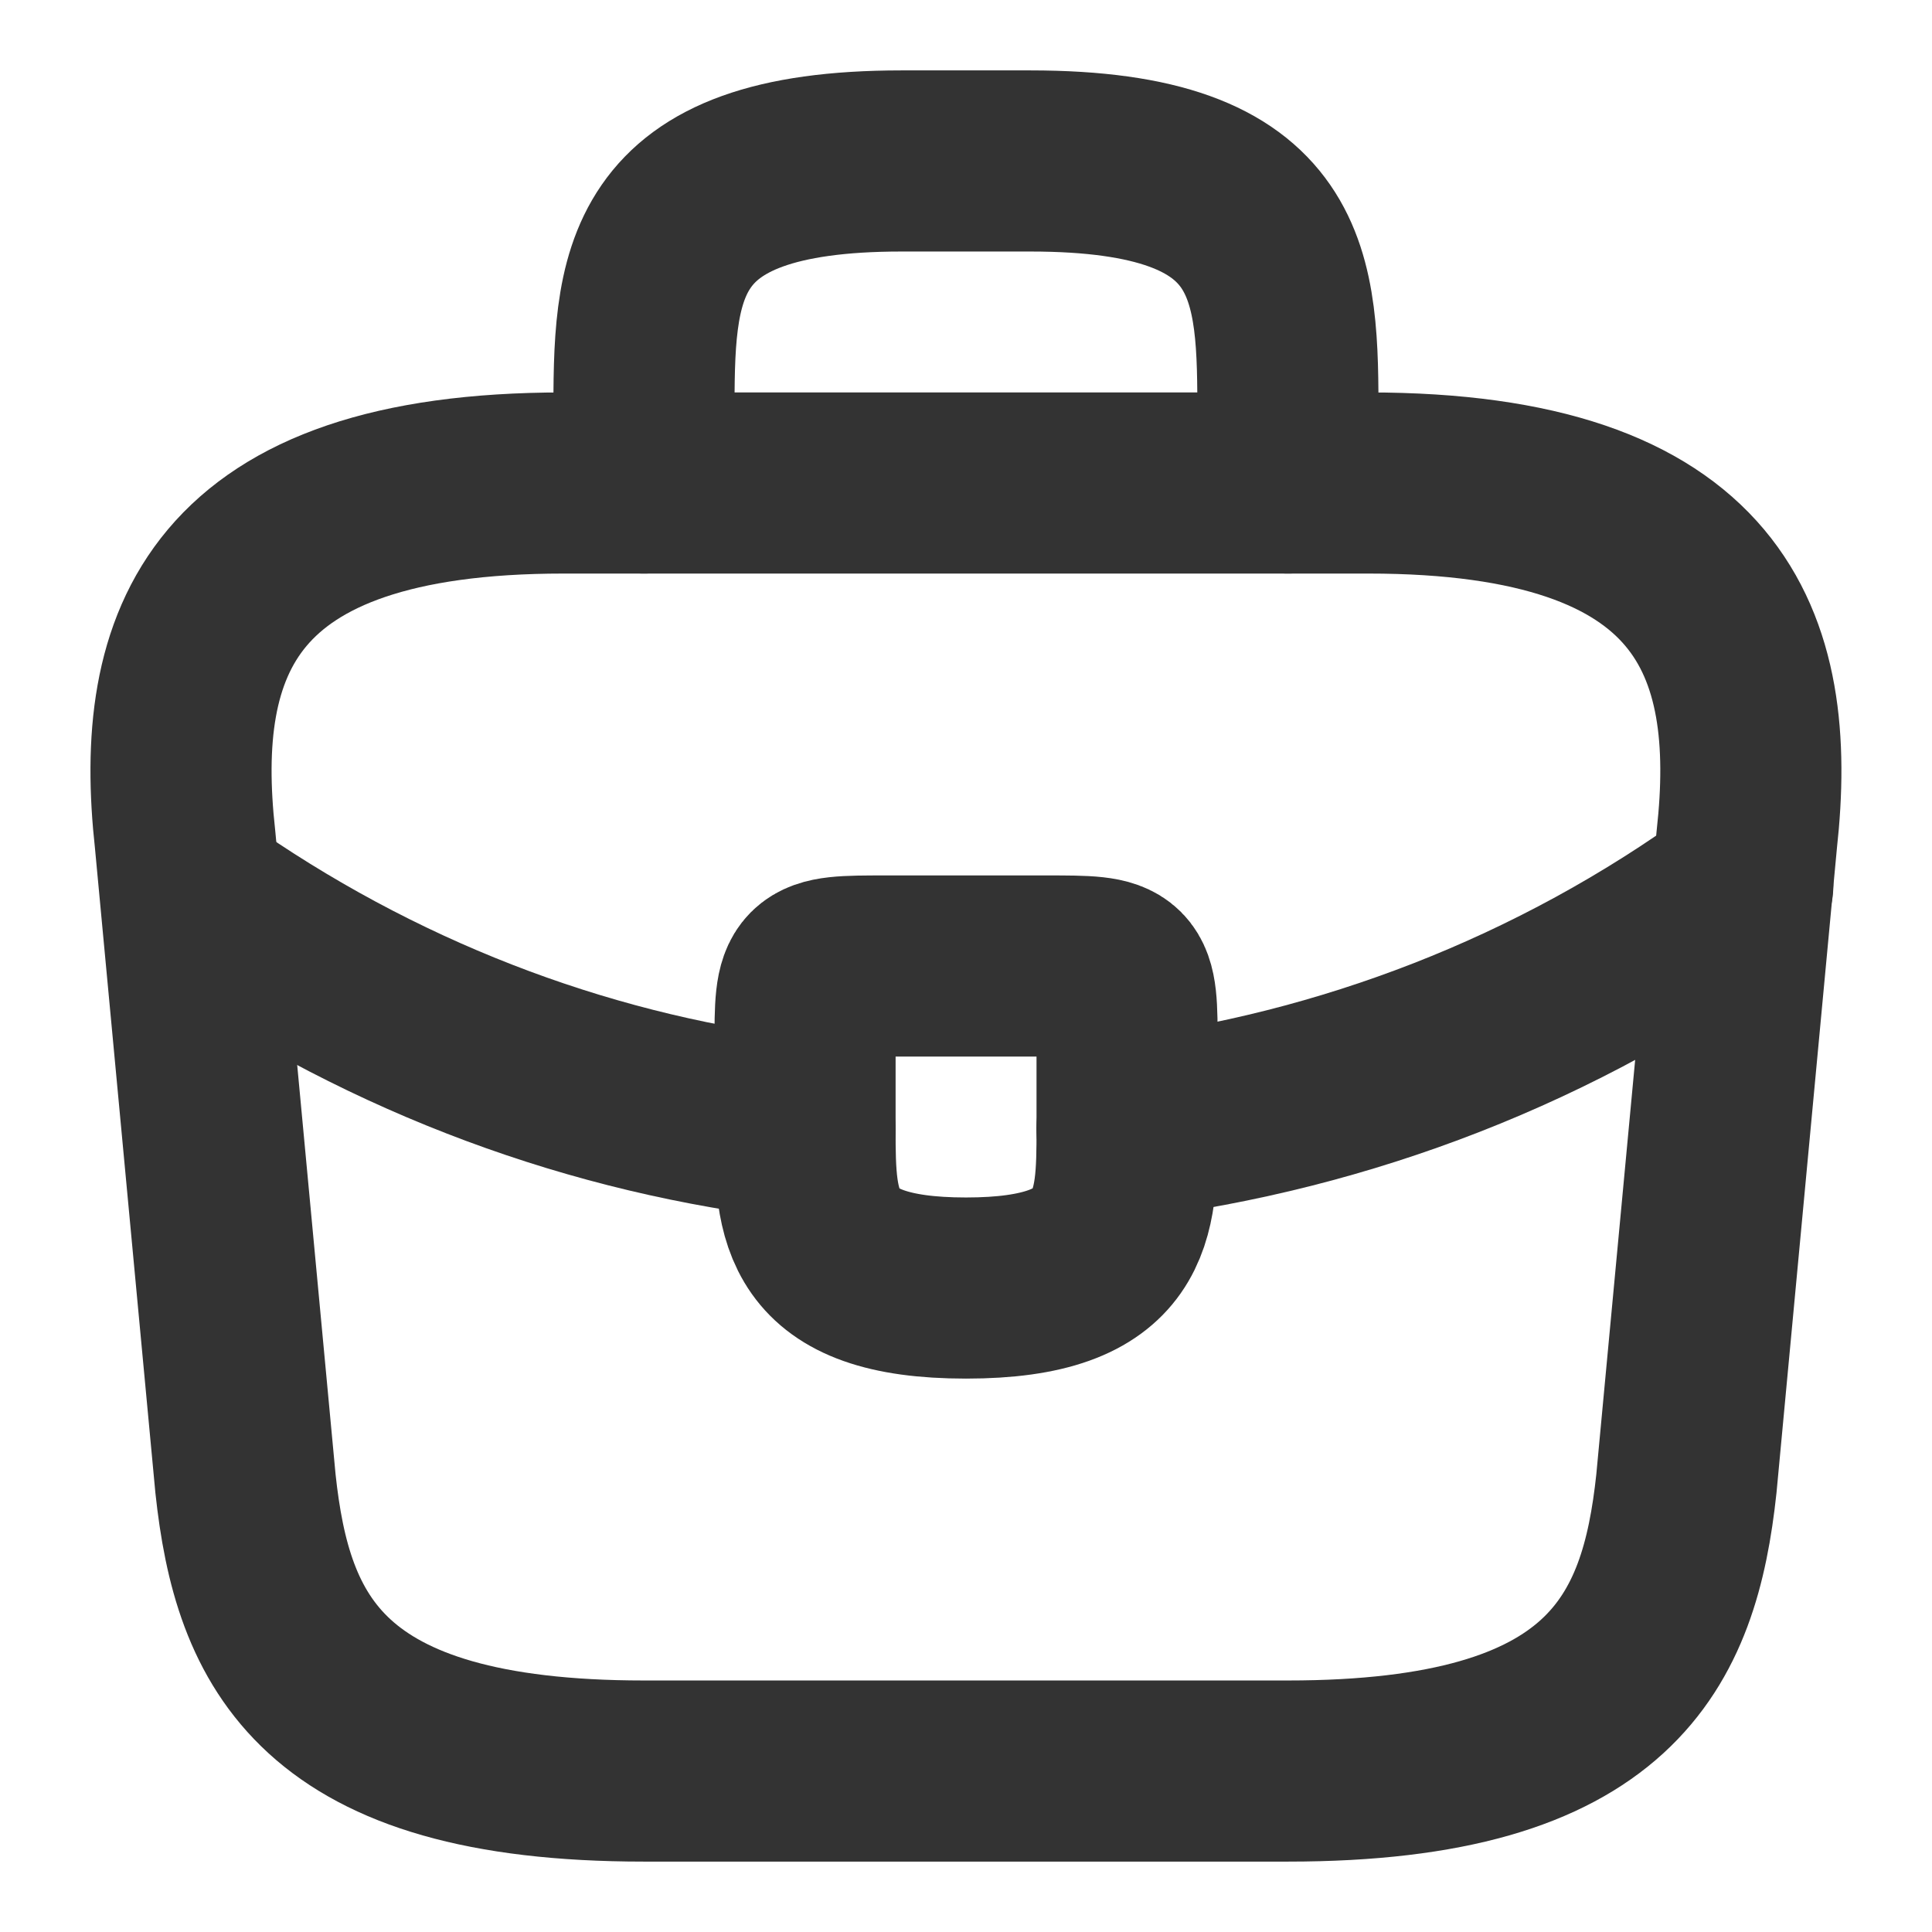 <svg xmlns="http://www.w3.org/2000/svg" width="16" height="16" viewBox="0 0 16 16" fill="none">
  <path d="M5.333 14.667H10.666C13.346 14.667 13.826 13.593 13.966 12.287L14.466 6.953C14.646 5.327 14.18 4 11.333 4H4.666C1.82 4 1.353 5.327 1.533 6.953L2.033 12.287C2.173 13.593 2.653 14.667 5.333 14.667Z" stroke="#333333" stroke-width="1.5" stroke-miterlimit="10" stroke-linecap="round" stroke-linejoin="round"/>
  <path d="M5.333 4V3.467C5.333 2.287 5.333 1.333 7.466 1.333H8.533C10.666 1.333 10.666 2.287 10.666 3.467V4" stroke="#333333" stroke-width="1.5" stroke-miterlimit="10" stroke-linecap="round" stroke-linejoin="round"/>
  <path d="M9.334 8.667V9.333C9.334 9.34 9.334 9.34 9.334 9.347C9.334 10.073 9.327 10.667 8 10.667C6.68 10.667 6.667 10.08 6.667 9.353V8.667C6.667 8 6.667 8 7.334 8H8.667C9.334 8 9.334 8 9.334 8.667Z" stroke="#333333" stroke-width="1.5" stroke-miterlimit="10" stroke-linecap="round" stroke-linejoin="round"/>
  <path d="M14.433 7.333C12.893 8.454 11.133 9.12 9.333 9.347" stroke="#333333" stroke-width="1.5" stroke-miterlimit="10" stroke-linecap="round" stroke-linejoin="round"/>
  <path d="M1.747 7.513C3.247 8.54 4.94 9.16 6.667 9.353" stroke="#333333" stroke-width="1.5" stroke-miterlimit="10" stroke-linecap="round" stroke-linejoin="round"/>
</svg>
